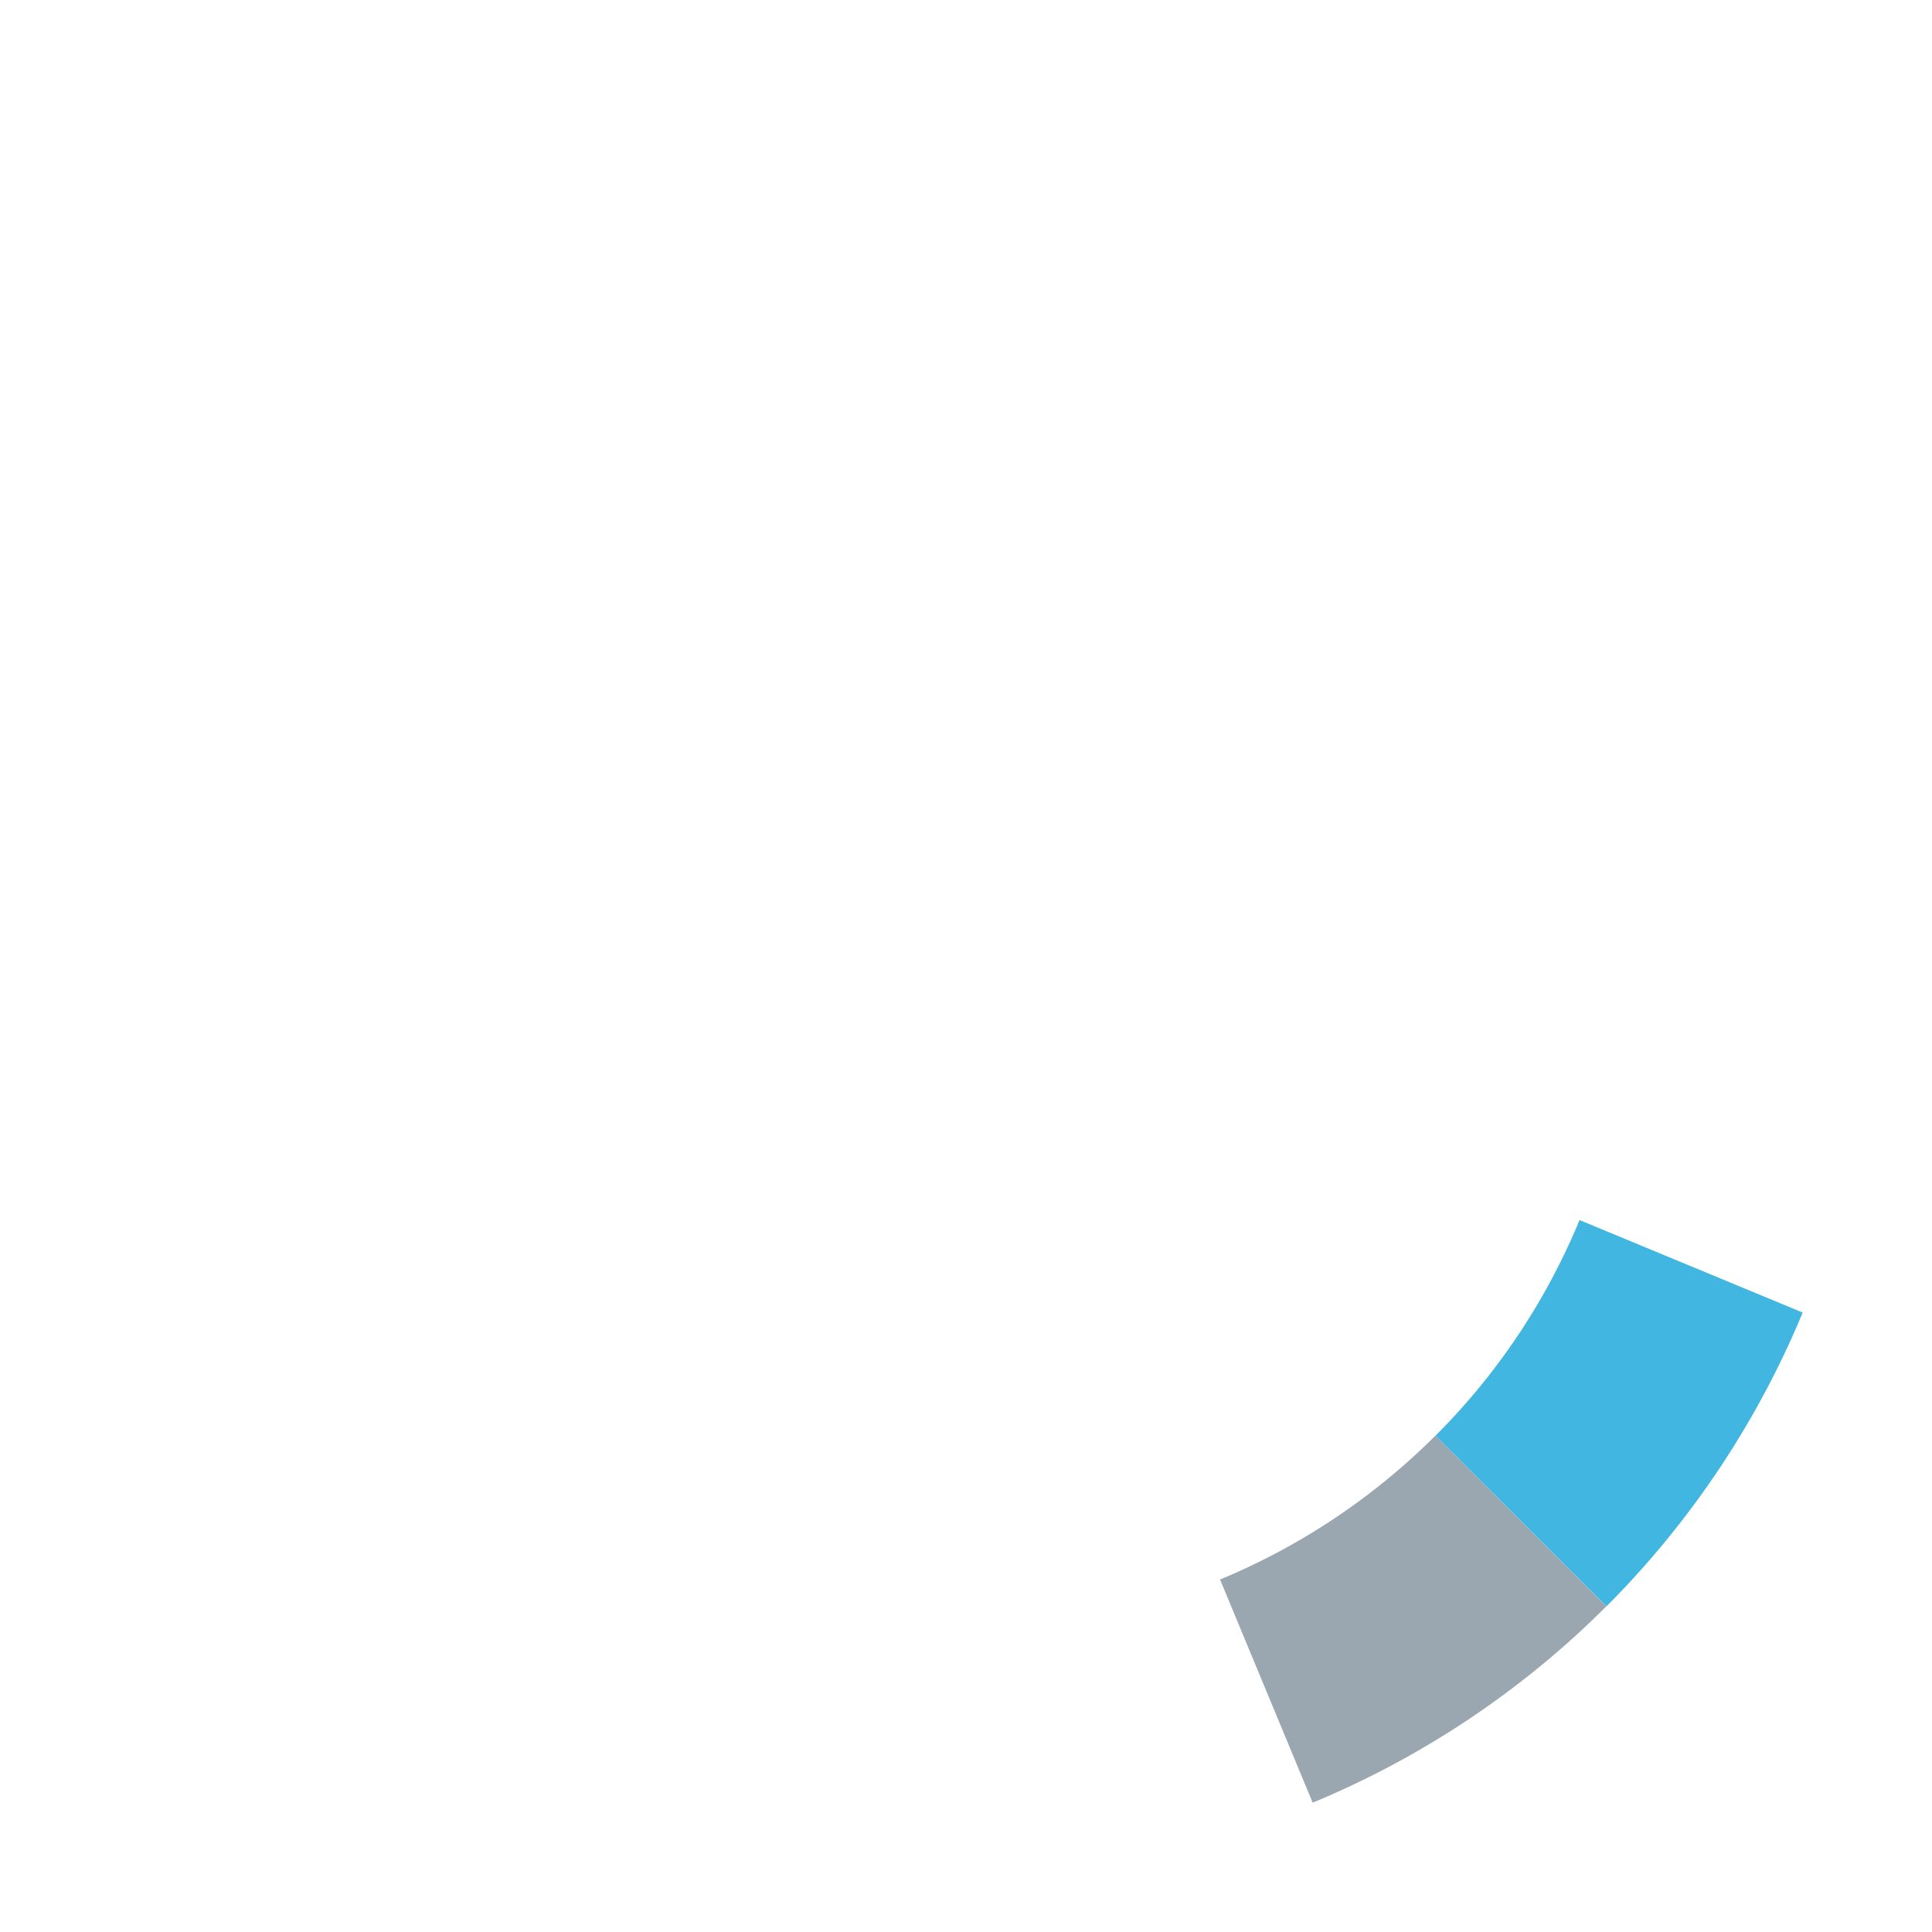 <svg xmlns="http://www.w3.org/2000/svg" width="16" height="16" viewBox="0 0 16 16"><rect id="frame" width="16" height="16" fill="none"/><g fill="none" fill-rule="evenodd"><path fill="#9AA7B0" d="M10.104 13.081l.767 1.848a7.503 7.503 0 0 0 2.432-1.626l-1.415-1.414a5.514 5.514 0 0 1-1.784 1.192"/><path fill="#40B6E0" d="M11.889 11.89l1.415 1.413a7.516 7.516 0 0 0 1.625-2.433l-1.848-.766a5.476 5.476 0 0 1-1.192 1.785"/></g></svg>